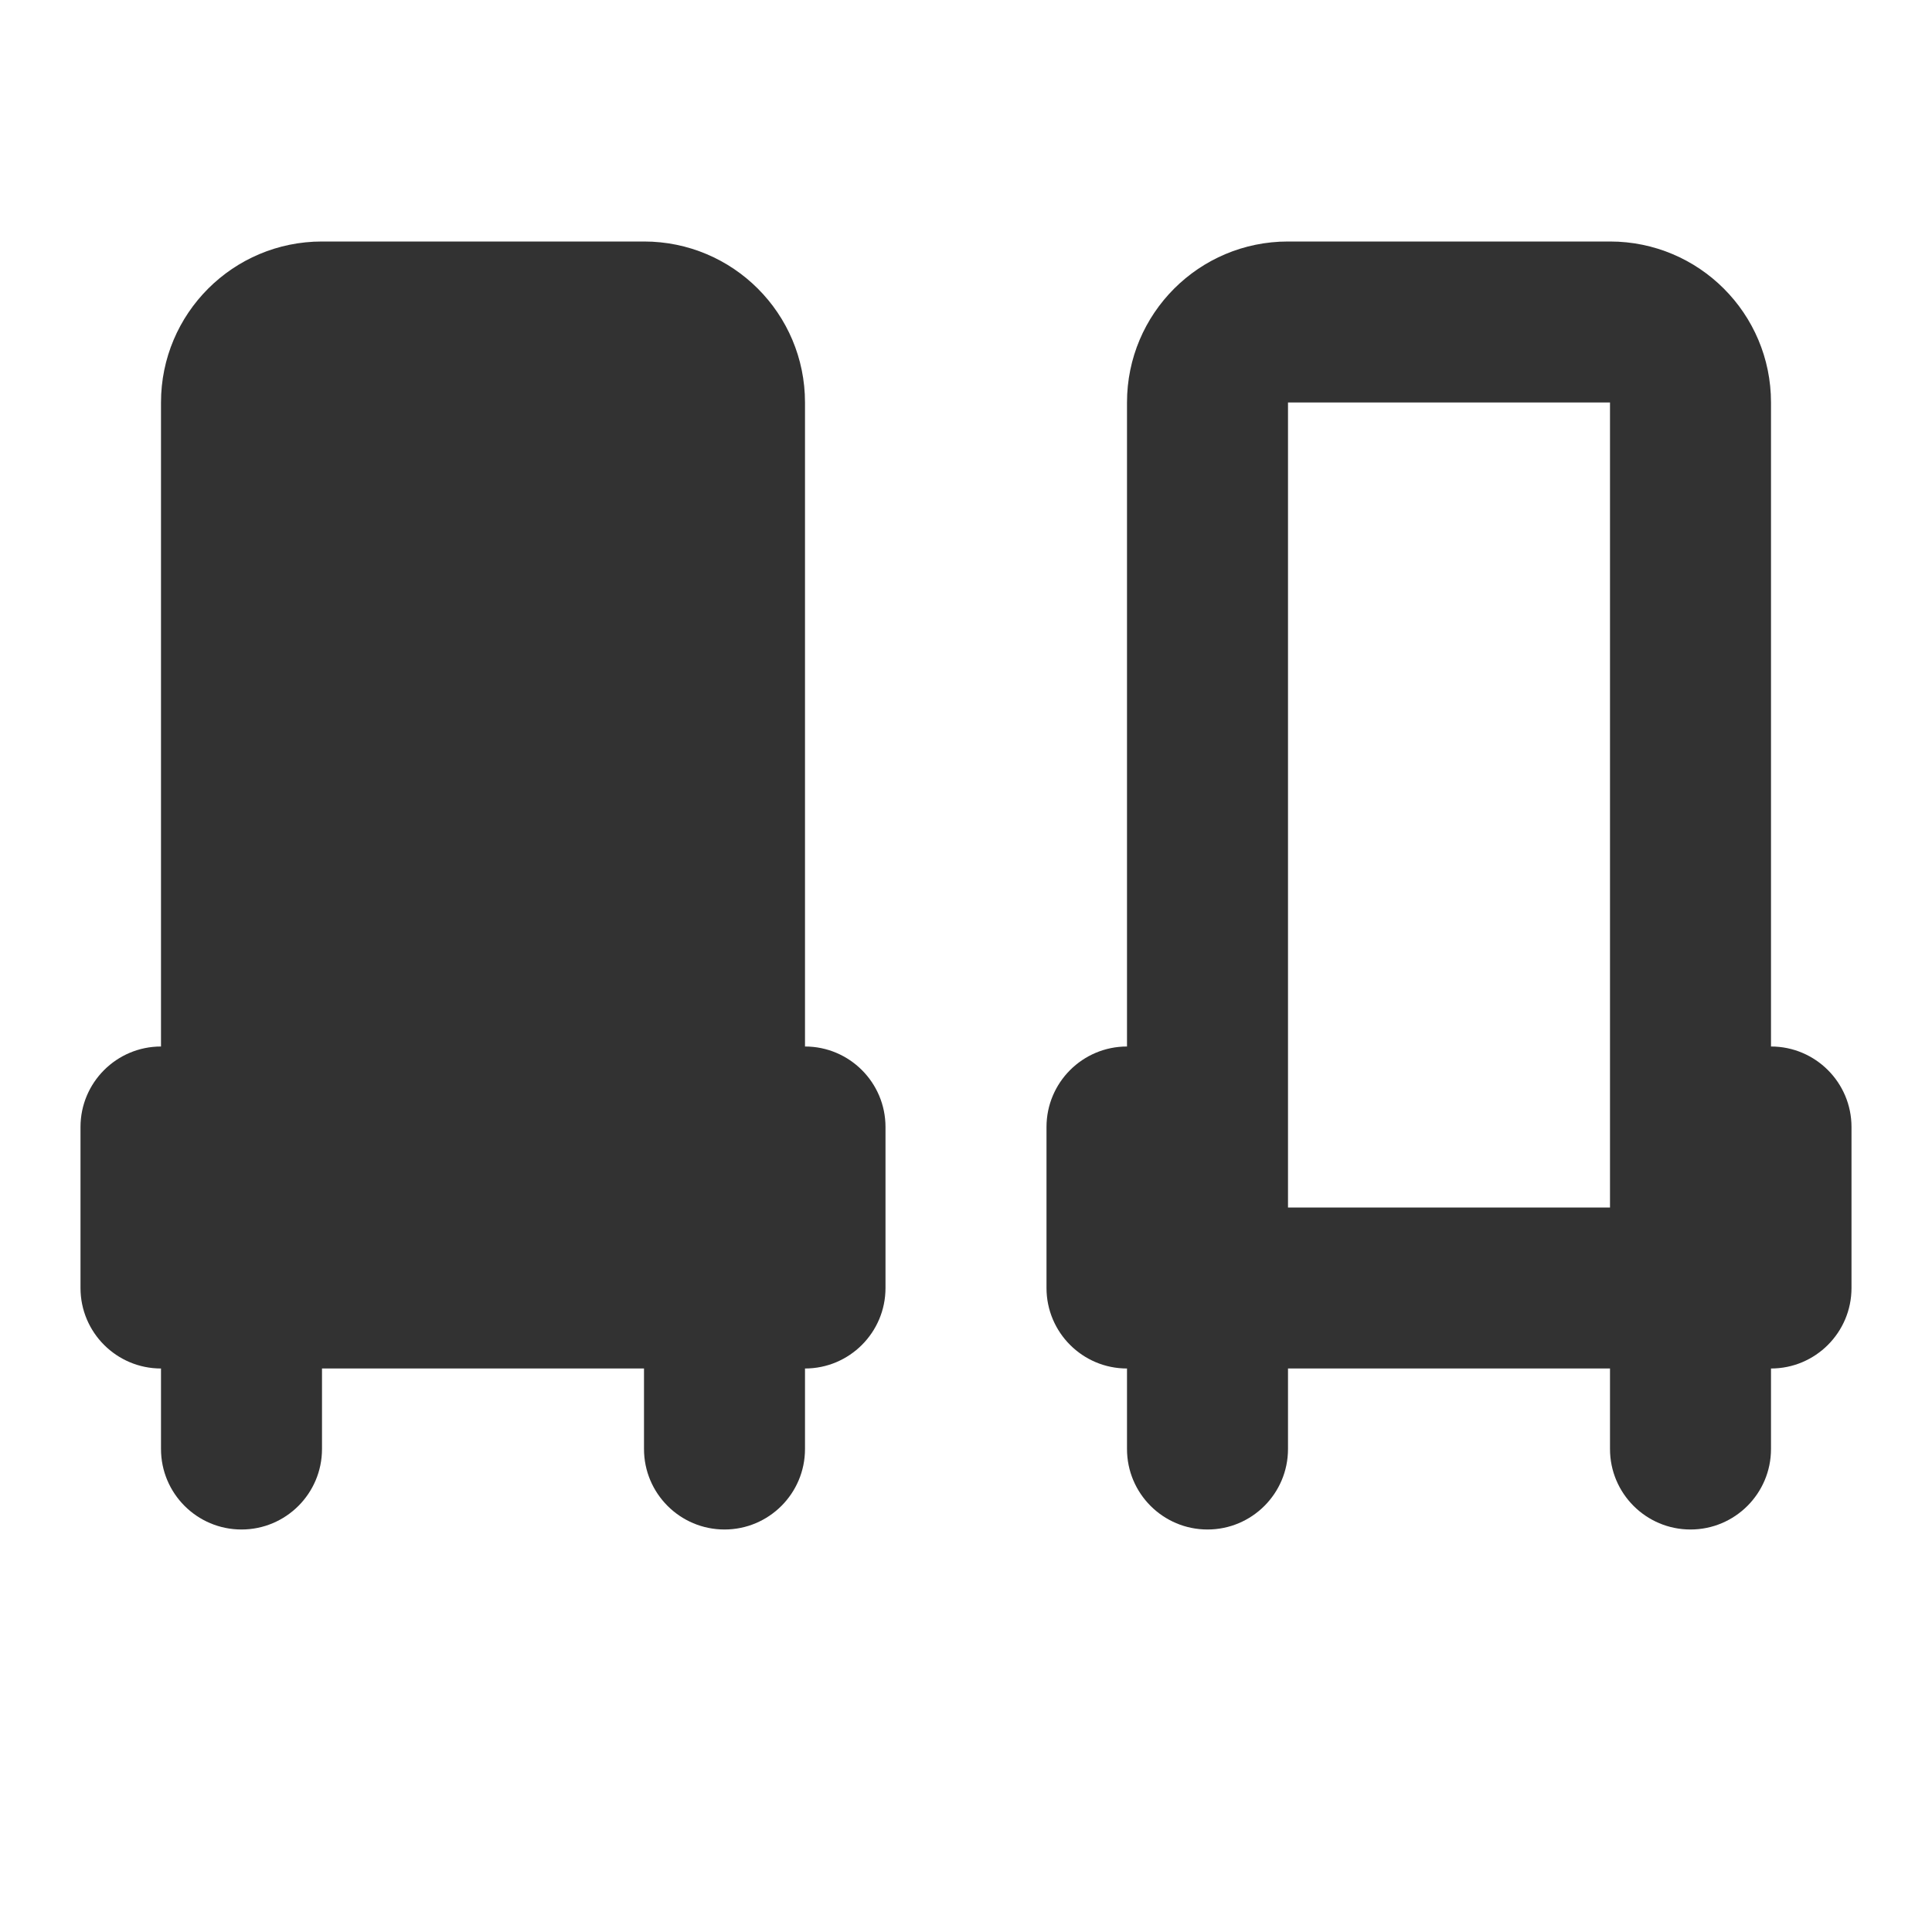 <svg width="24" height="24" viewBox="0 0 24 24" fill="none" xmlns="http://www.w3.org/2000/svg">
<path fill-rule="evenodd" clip-rule="evenodd" d="M4 3C2.895 3 2 3.895 2 5V13C1.448 13 1 13.448 1 14V16C1 16.552 1.448 17 2 17V18C2 18.552 2.448 19 3 19C3.552 19 4 18.552 4 18V17H8V18C8 18.552 8.448 19 9 19C9.552 19 10 18.552 10 18V17C10.552 17 11 16.552 11 16V14C11 13.448 10.552 13 10 13V5C10 3.895 9.105 3 8 3H4ZM14 5C14 3.895 14.895 3 16 3H20C21.105 3 22 3.895 22 5V13C22.552 13 23 13.448 23 14V16C23 16.552 22.552 17 22 17V18C22 18.552 21.552 19 21 19C20.448 19 20 18.552 20 18V17H16V18C16 18.552 15.552 19 15 19C14.448 19 14 18.552 14 18V17C13.448 17 13 16.552 13 16V14C13 13.448 13.448 13 14 13V5ZM16 5H20V15H16V5Z" fill="#323232"/>
</svg>
